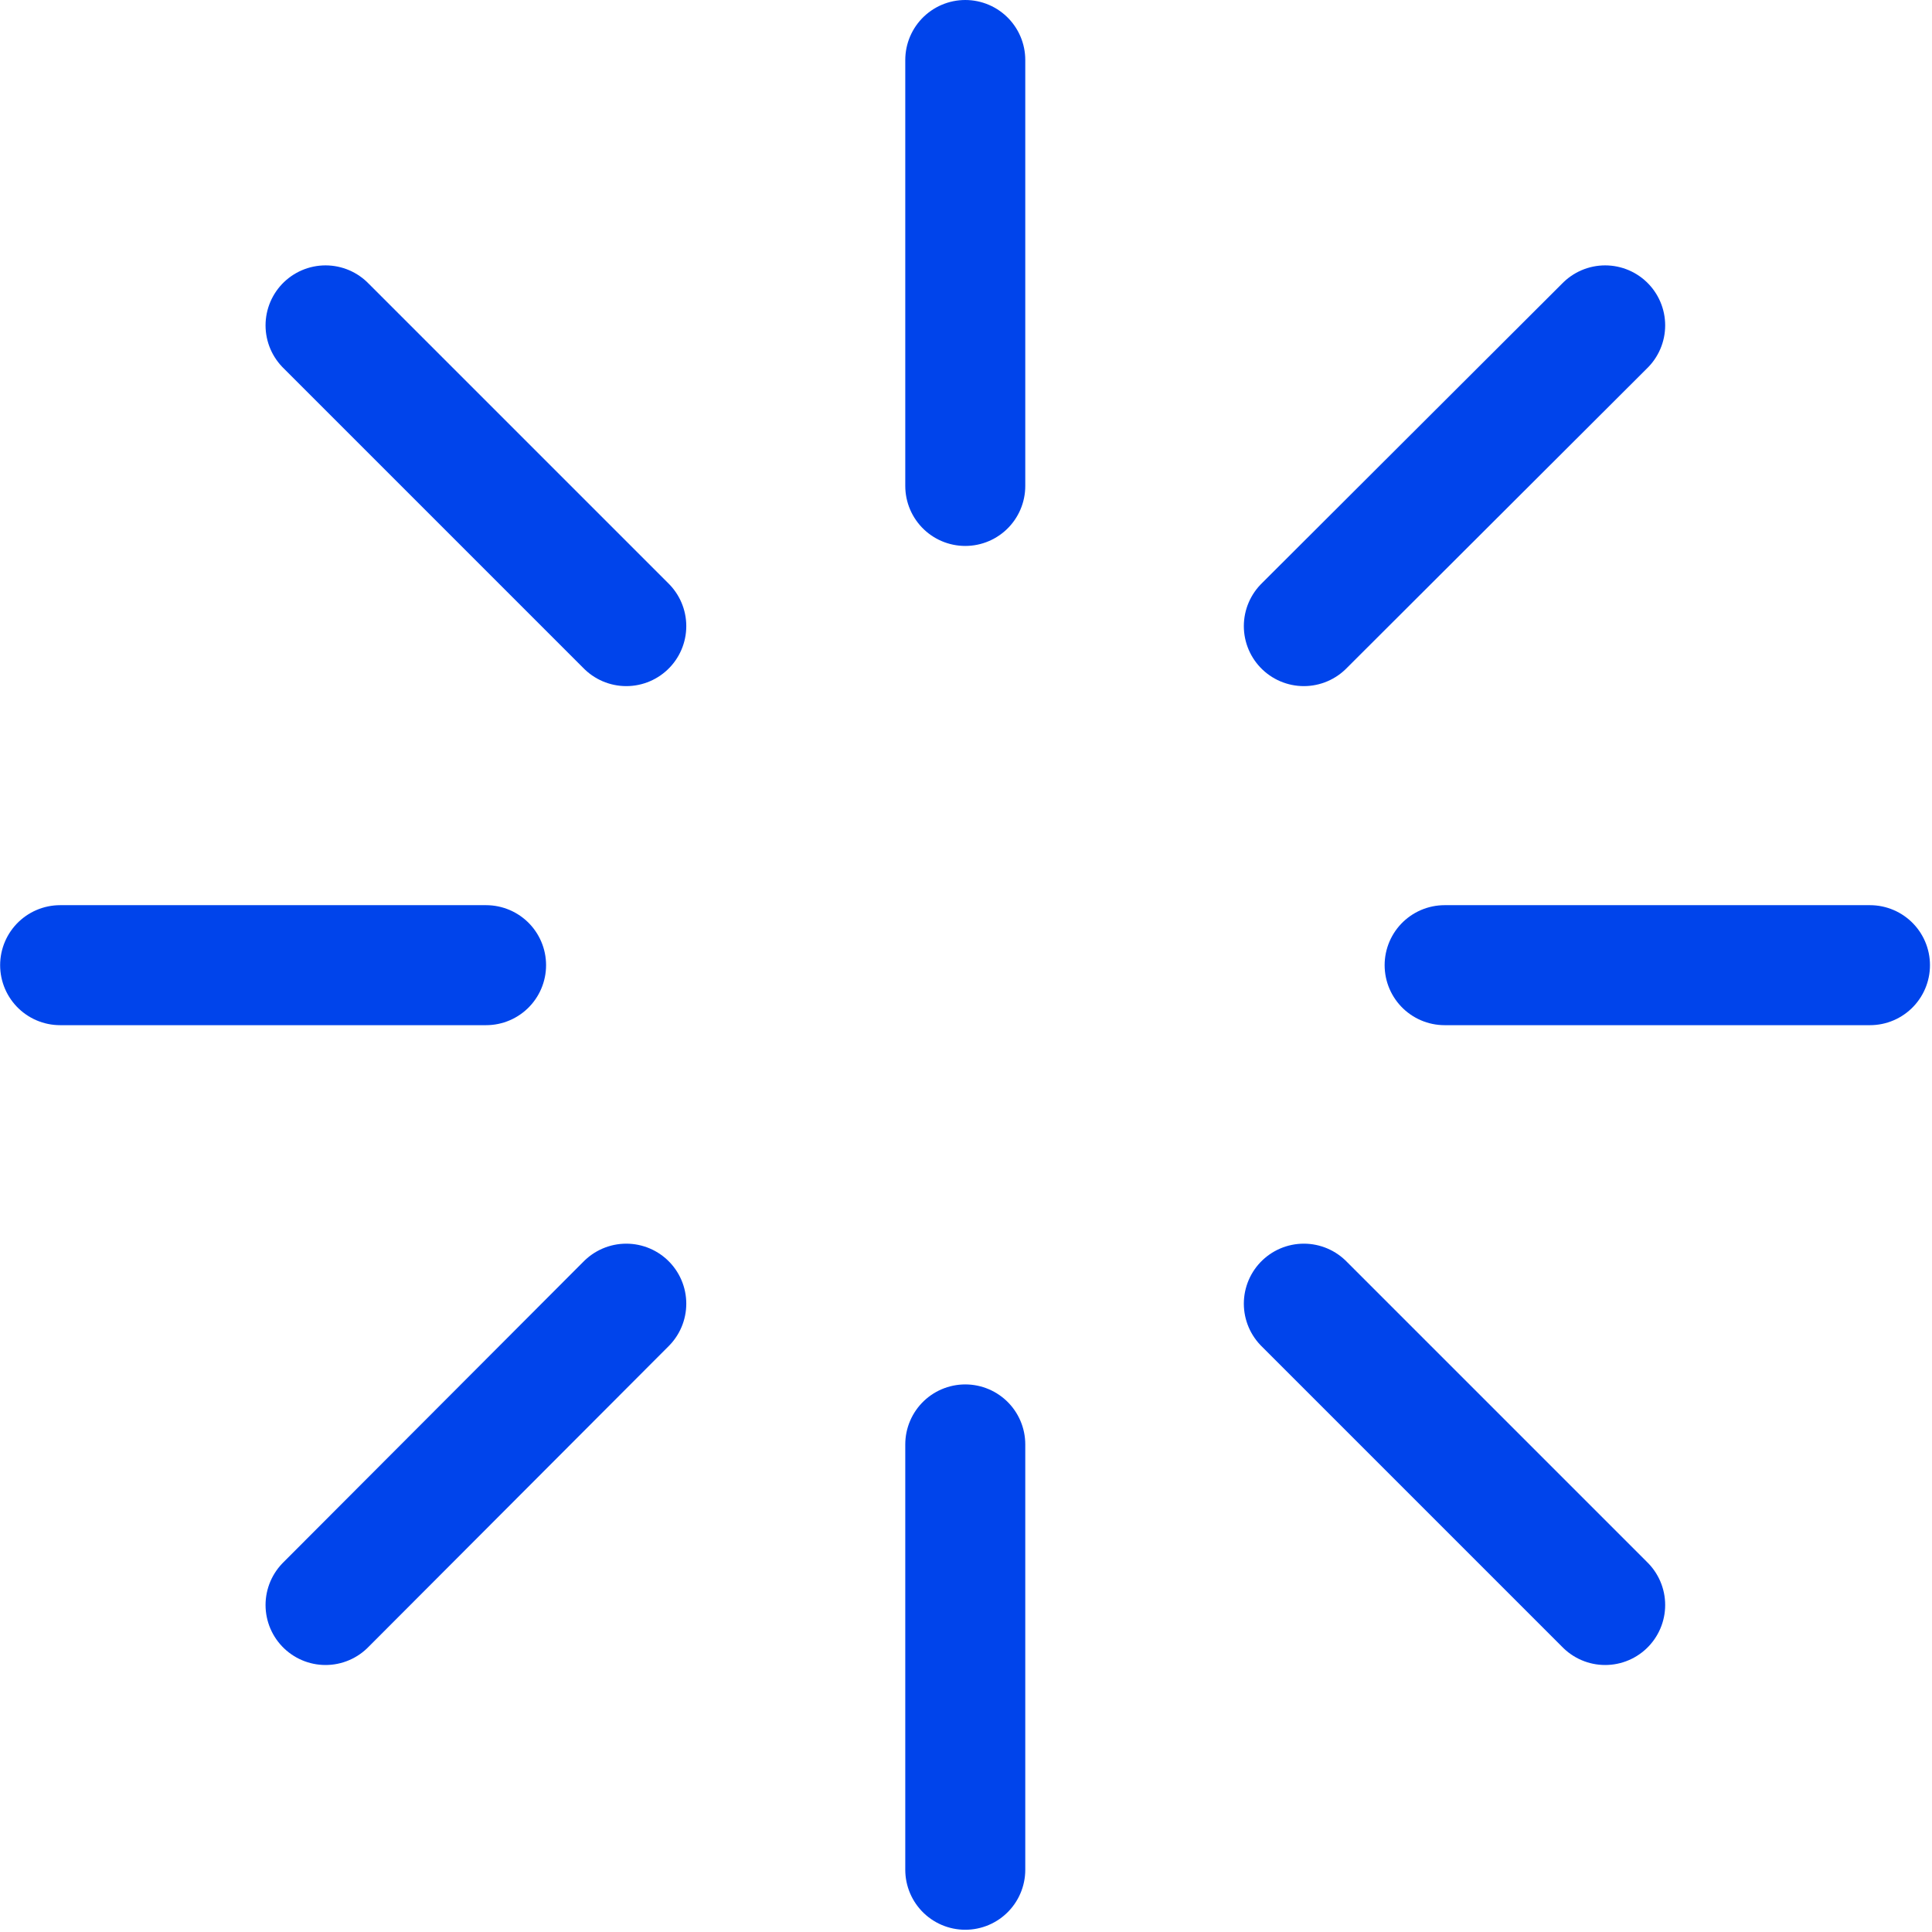 <svg width="161" height="161" viewBox="0 0 161 161" fill="none" xmlns="http://www.w3.org/2000/svg">
<path d="M40.506 80.431H5.011" stroke="#0044EB" stroke-width="10" stroke-miterlimit="10" stroke-linecap="round"/>
<path d="M155.831 80.431H120.386" stroke="#0044EB" stroke-width="10" stroke-miterlimit="10" stroke-linecap="round"/>
<path d="M52.19 108.639L27.129 133.75" stroke="#0044EB" stroke-width="10" stroke-miterlimit="10" stroke-linecap="round"/>
<path d="M133.764 27.115L108.653 52.176" stroke="#0044EB" stroke-width="10" stroke-miterlimit="10" stroke-linecap="round"/>
<path d="M80.439 120.368V155.813" stroke="#0044EB" stroke-width="10" stroke-miterlimit="10" stroke-linecap="round"/>
<path d="M80.439 5V40.495" stroke="#0044EB" stroke-width="10" stroke-miterlimit="10" stroke-linecap="round"/>
<path d="M108.653 108.639L133.764 133.75" stroke="#0044EB" stroke-width="10" stroke-miterlimit="10" stroke-linecap="round"/>
<path d="M27.129 27.115L52.19 52.176" stroke="#0044EB" stroke-width="10" stroke-miterlimit="10" stroke-linecap="round"/>
</svg>
